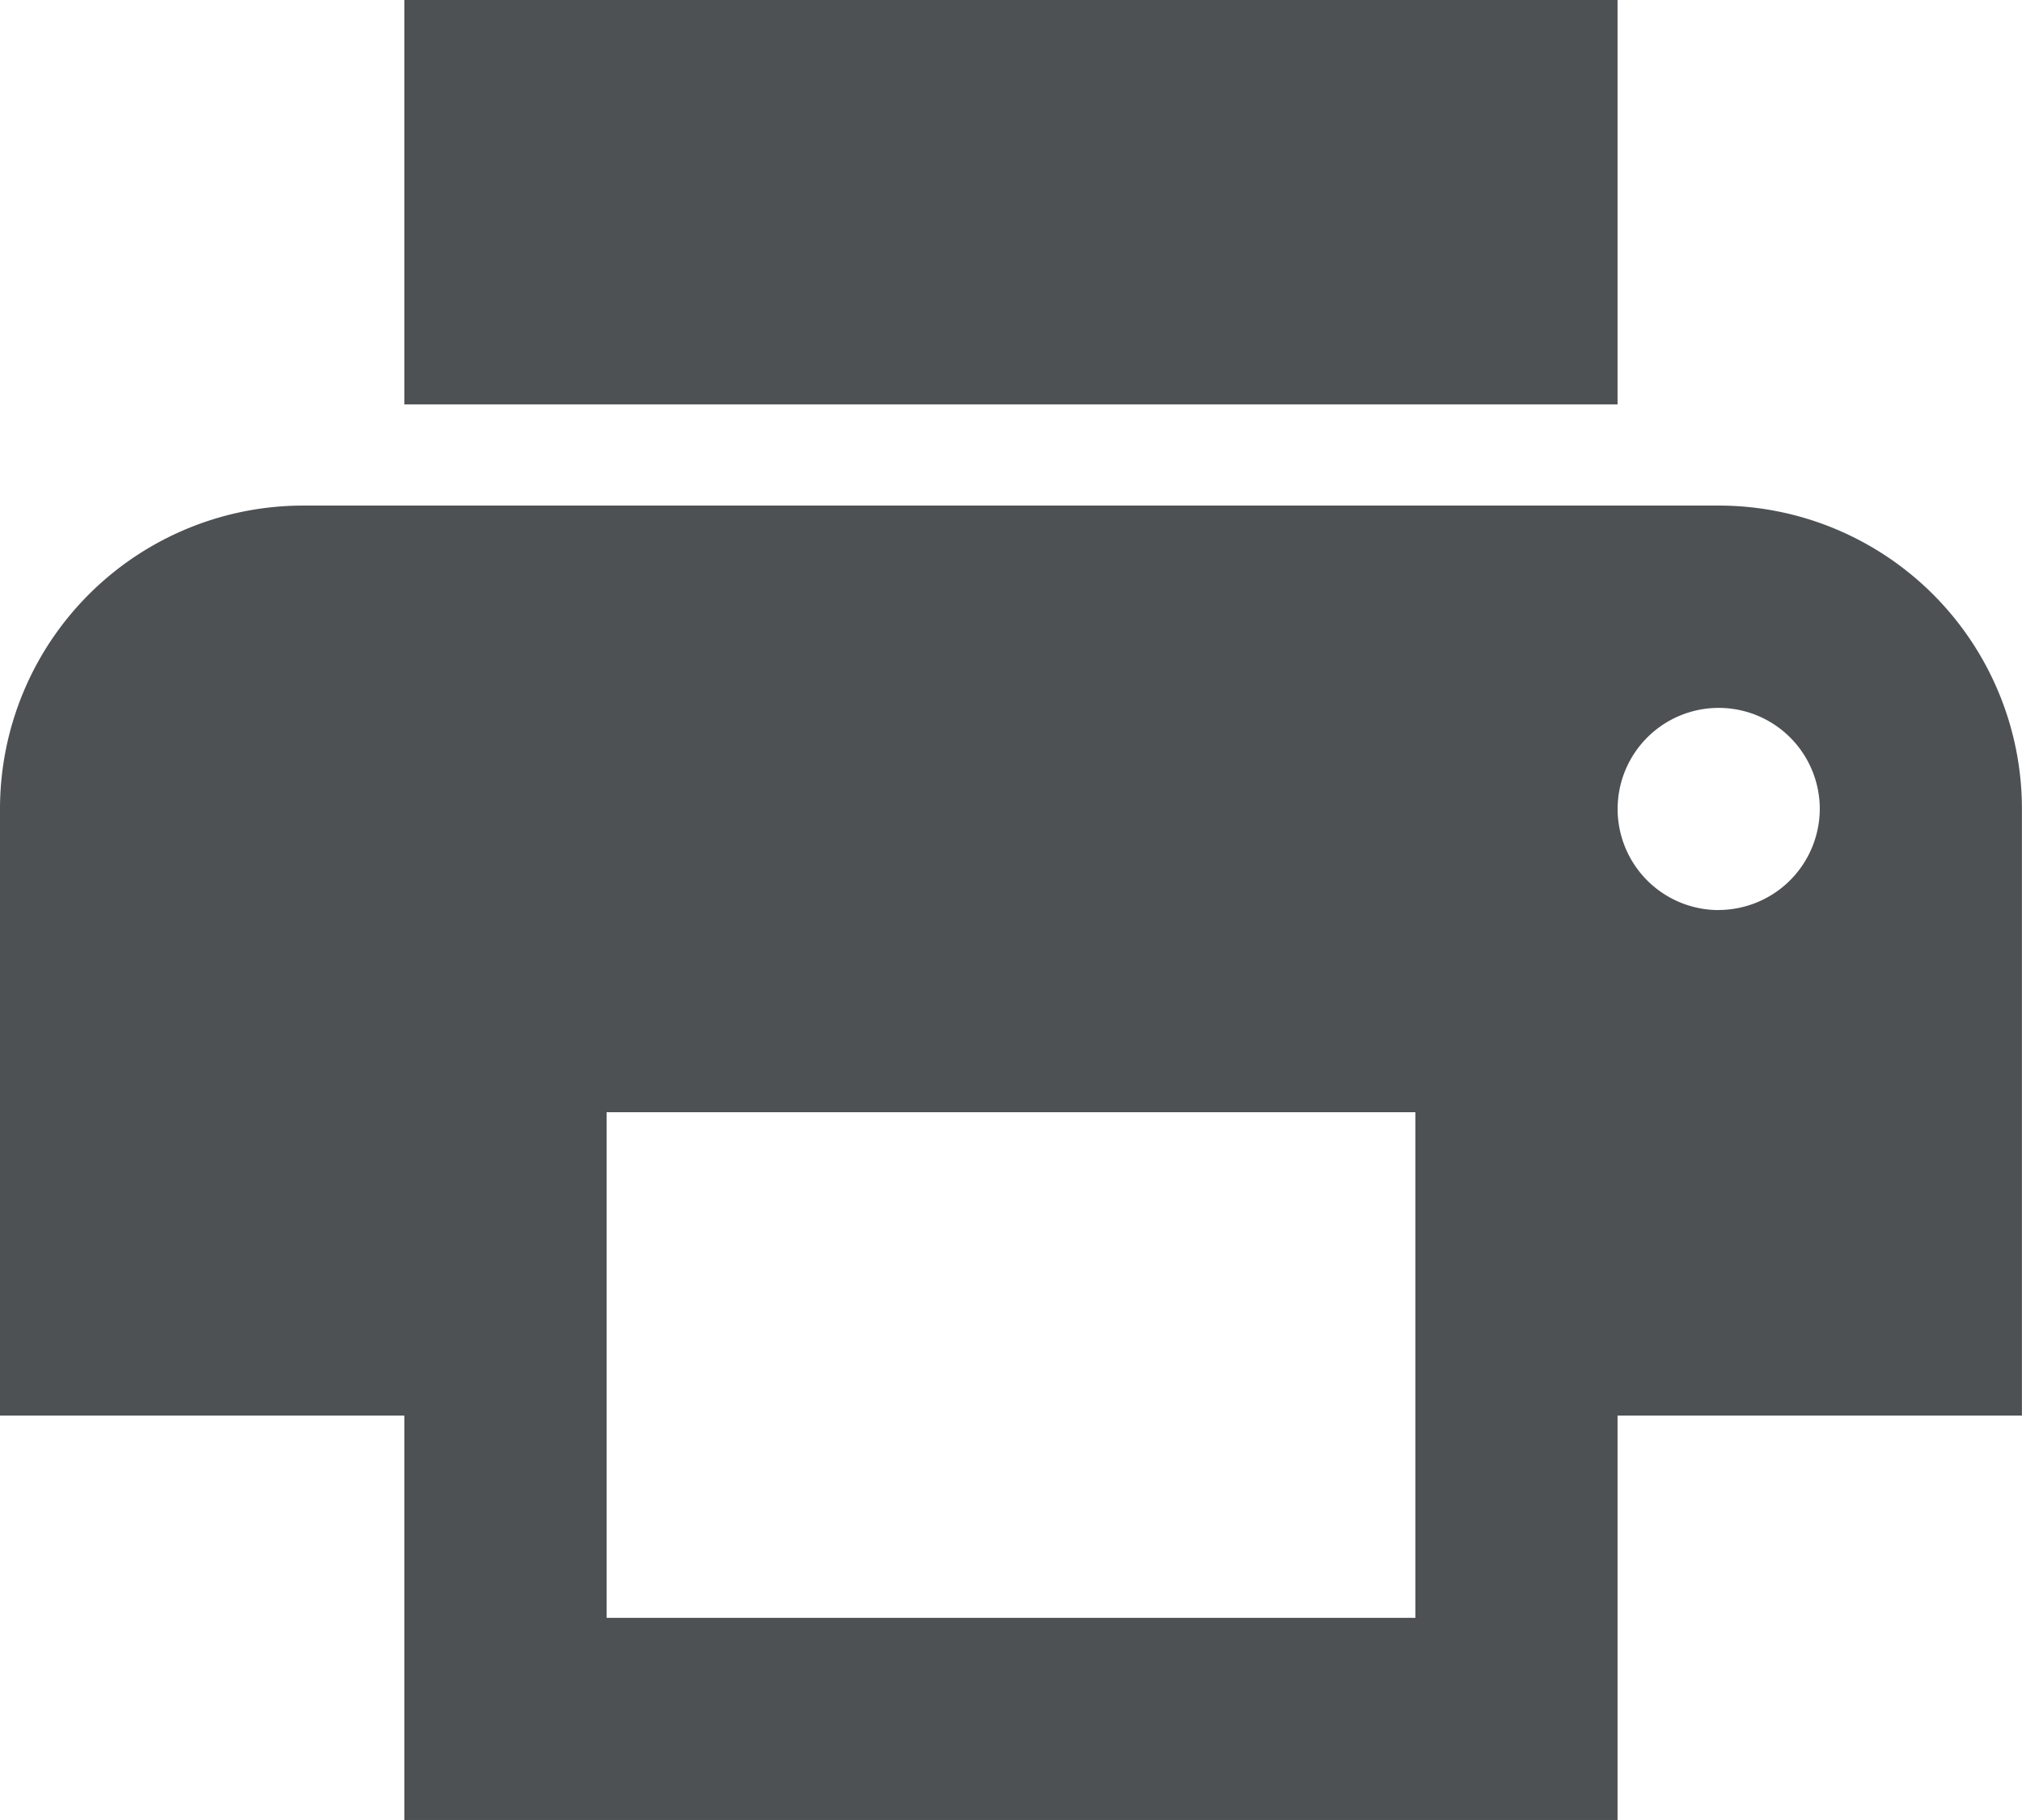 <svg xmlns="http://www.w3.org/2000/svg" width="26.667" height="24" viewBox="0 0 26.667 24"><defs><style>.a{opacity:0.8;}.b{fill:#212529;}</style></defs><g class="a" transform="translate(-1732.21 -392)"><path class="b" d="M24.667,9.667H6a4,4,0,0,0-4,4v8H7.333V27h16V21.667h5.333v-8A4,4,0,0,0,24.667,9.667Zm-4,14.667H10V17.667H20.667Zm4-9.333A1.333,1.333,0,1,1,26,13.667,1.337,1.337,0,0,1,24.667,15ZM23.333,3h-16V8.333h16Z" transform="translate(1730.21 389)"/></g></svg>
